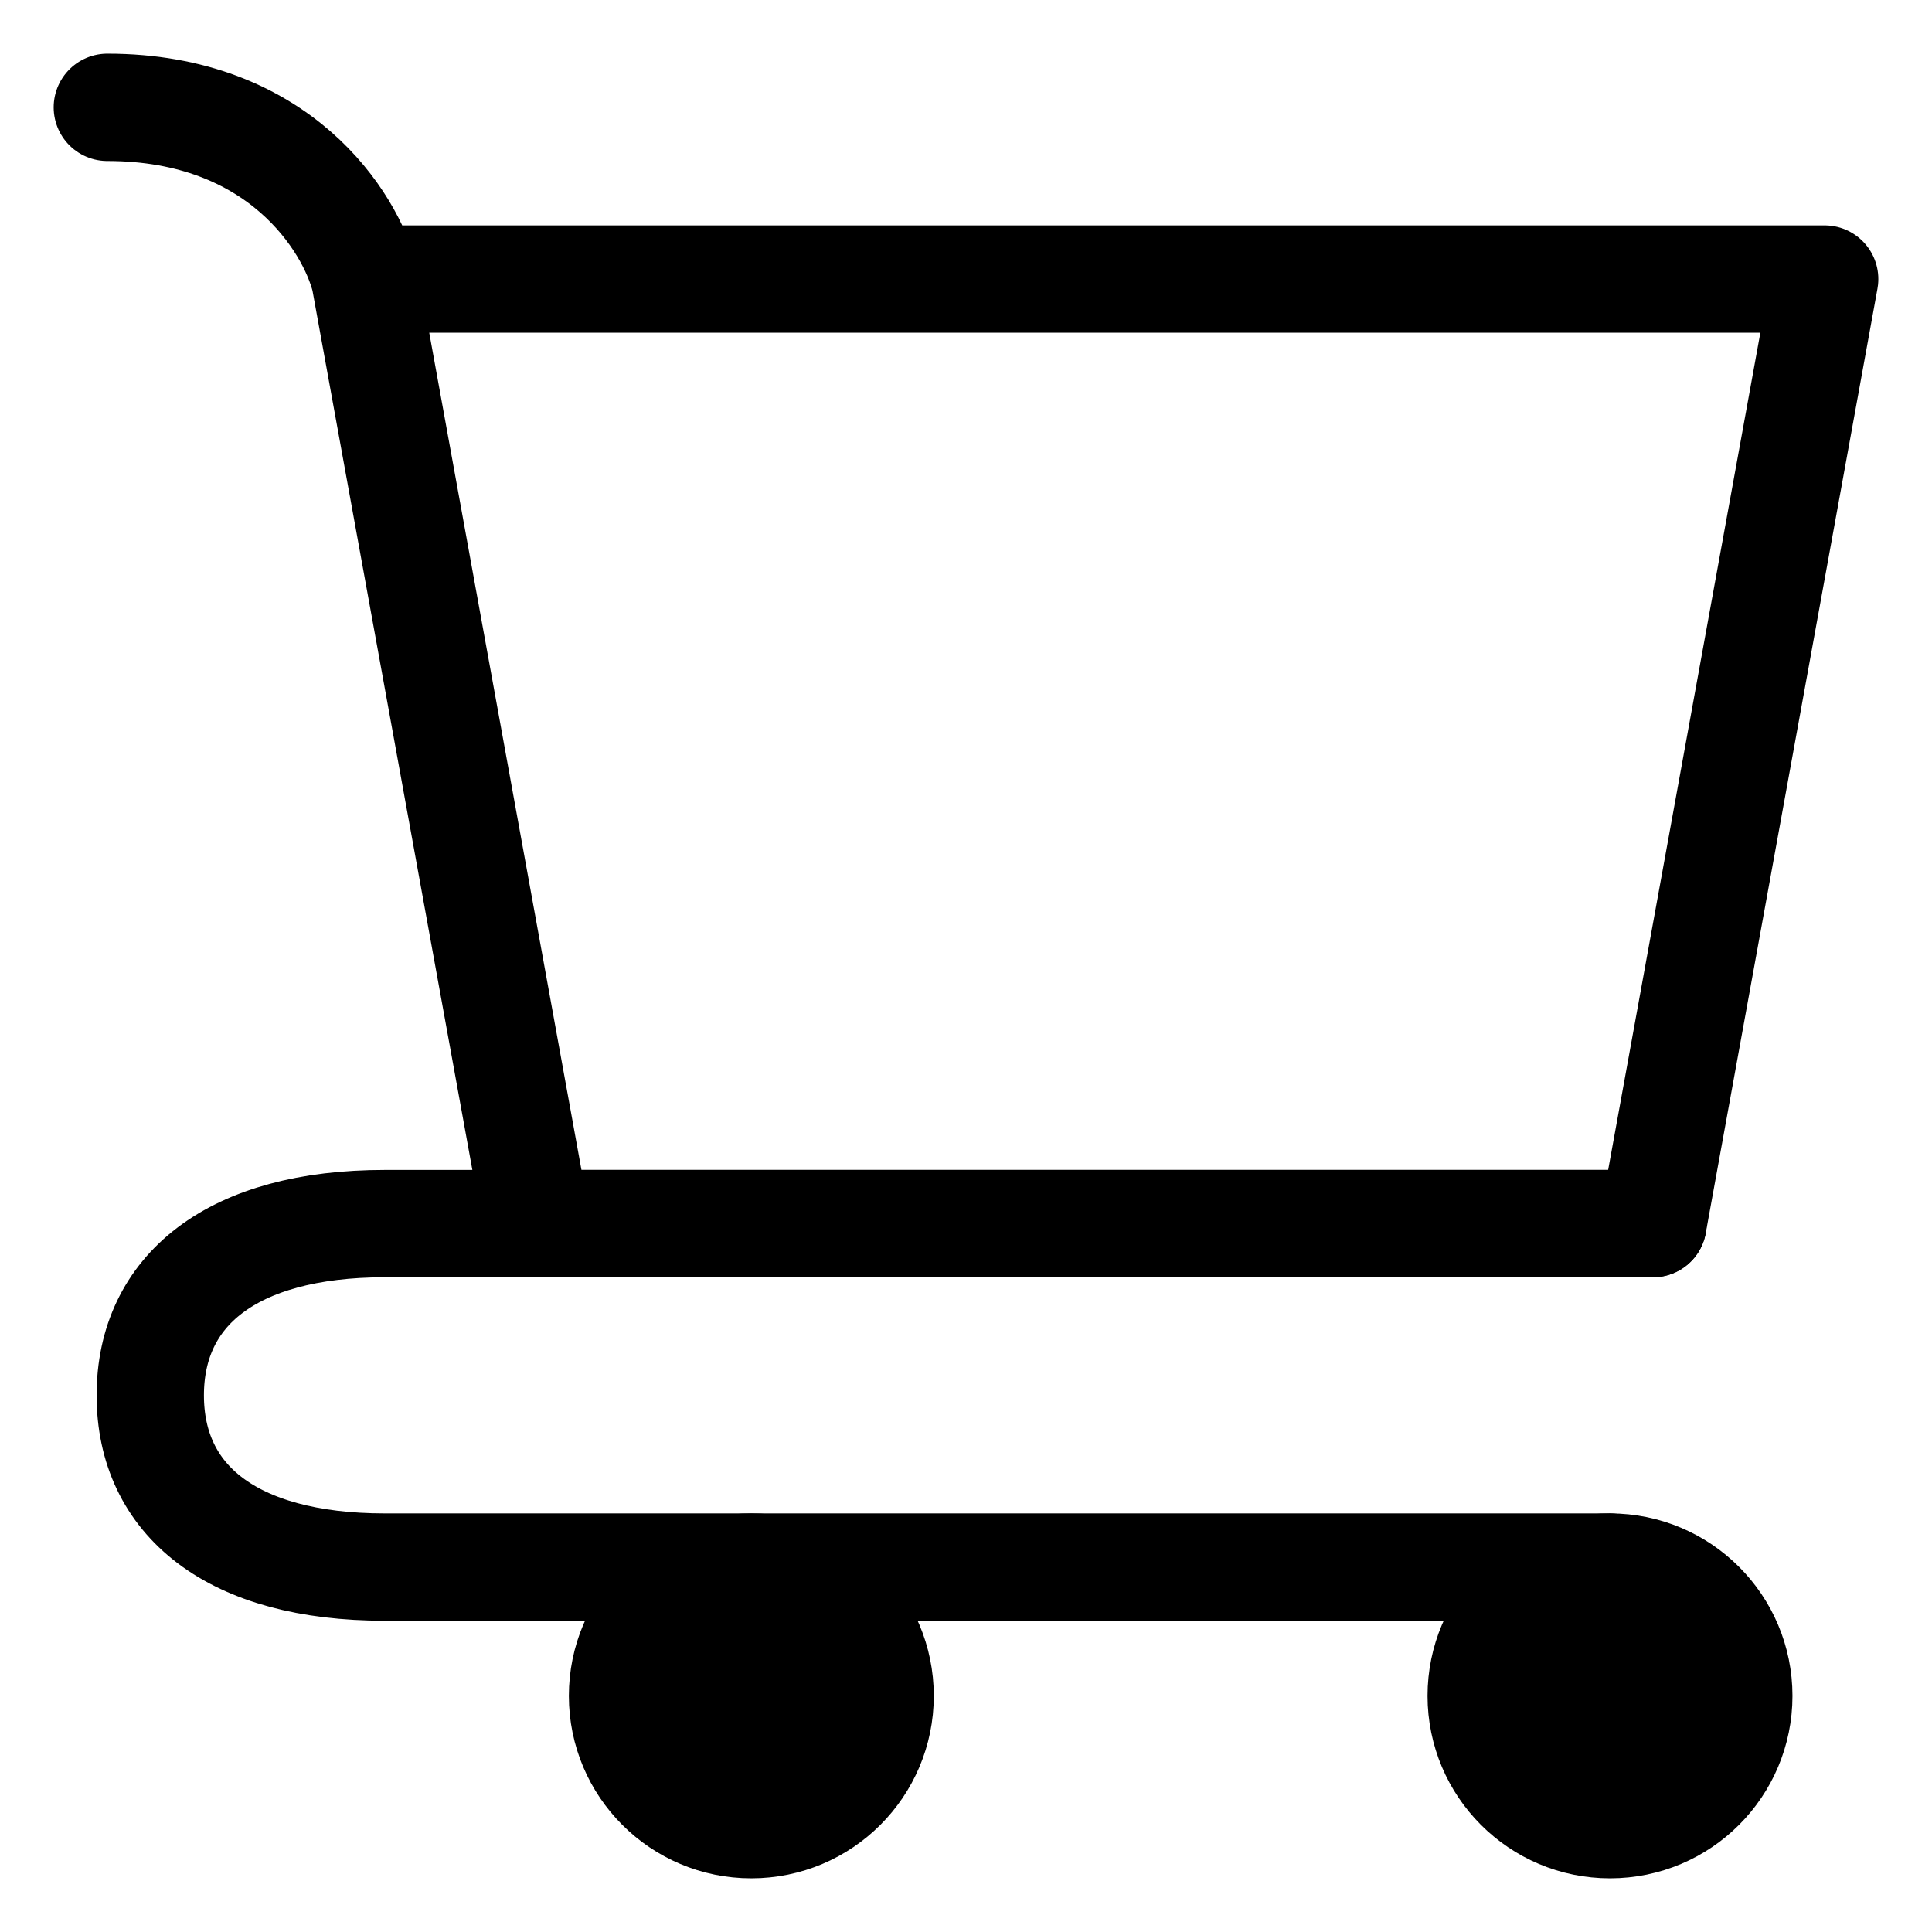 <svg width="18" height="18" viewBox="0 0 18 18" fill="none" xmlns="http://www.w3.org/2000/svg">
<path d="M15 17C15.663 17 16.2 16.463 16.2 15.8C16.2 15.137 15.663 14.6 15 14.6C14.337 14.6 13.8 15.137 13.8 15.8C13.8 16.463 14.337 17 15 17Z" fill="black" stroke="black" stroke-linecap="round" stroke-linejoin="round"/>
<path d="M7 17C7.663 17 8.2 16.463 8.2 15.8C8.2 15.137 7.663 14.6 7 14.6C6.337 14.6 5.8 15.137 5.8 15.8C5.8 16.463 6.337 17 7 17Z" fill="black" stroke="black" stroke-linecap="round" stroke-linejoin="round"/>
<path d="M3.4 2.6H17L15.4 11.4H5L3.4 2.6ZM3.4 2.6C3.267 2.067 2.6 1 1 1" stroke="black" stroke-linecap="round" stroke-linejoin="round"/>
<path d="M15.4 11.4H5H3.585C2.157 11.4 1.4 12.025 1.4 13C1.4 13.975 2.157 14.6 3.585 14.6H15" stroke="black" stroke-linecap="round" stroke-linejoin="round"/>
</svg>
